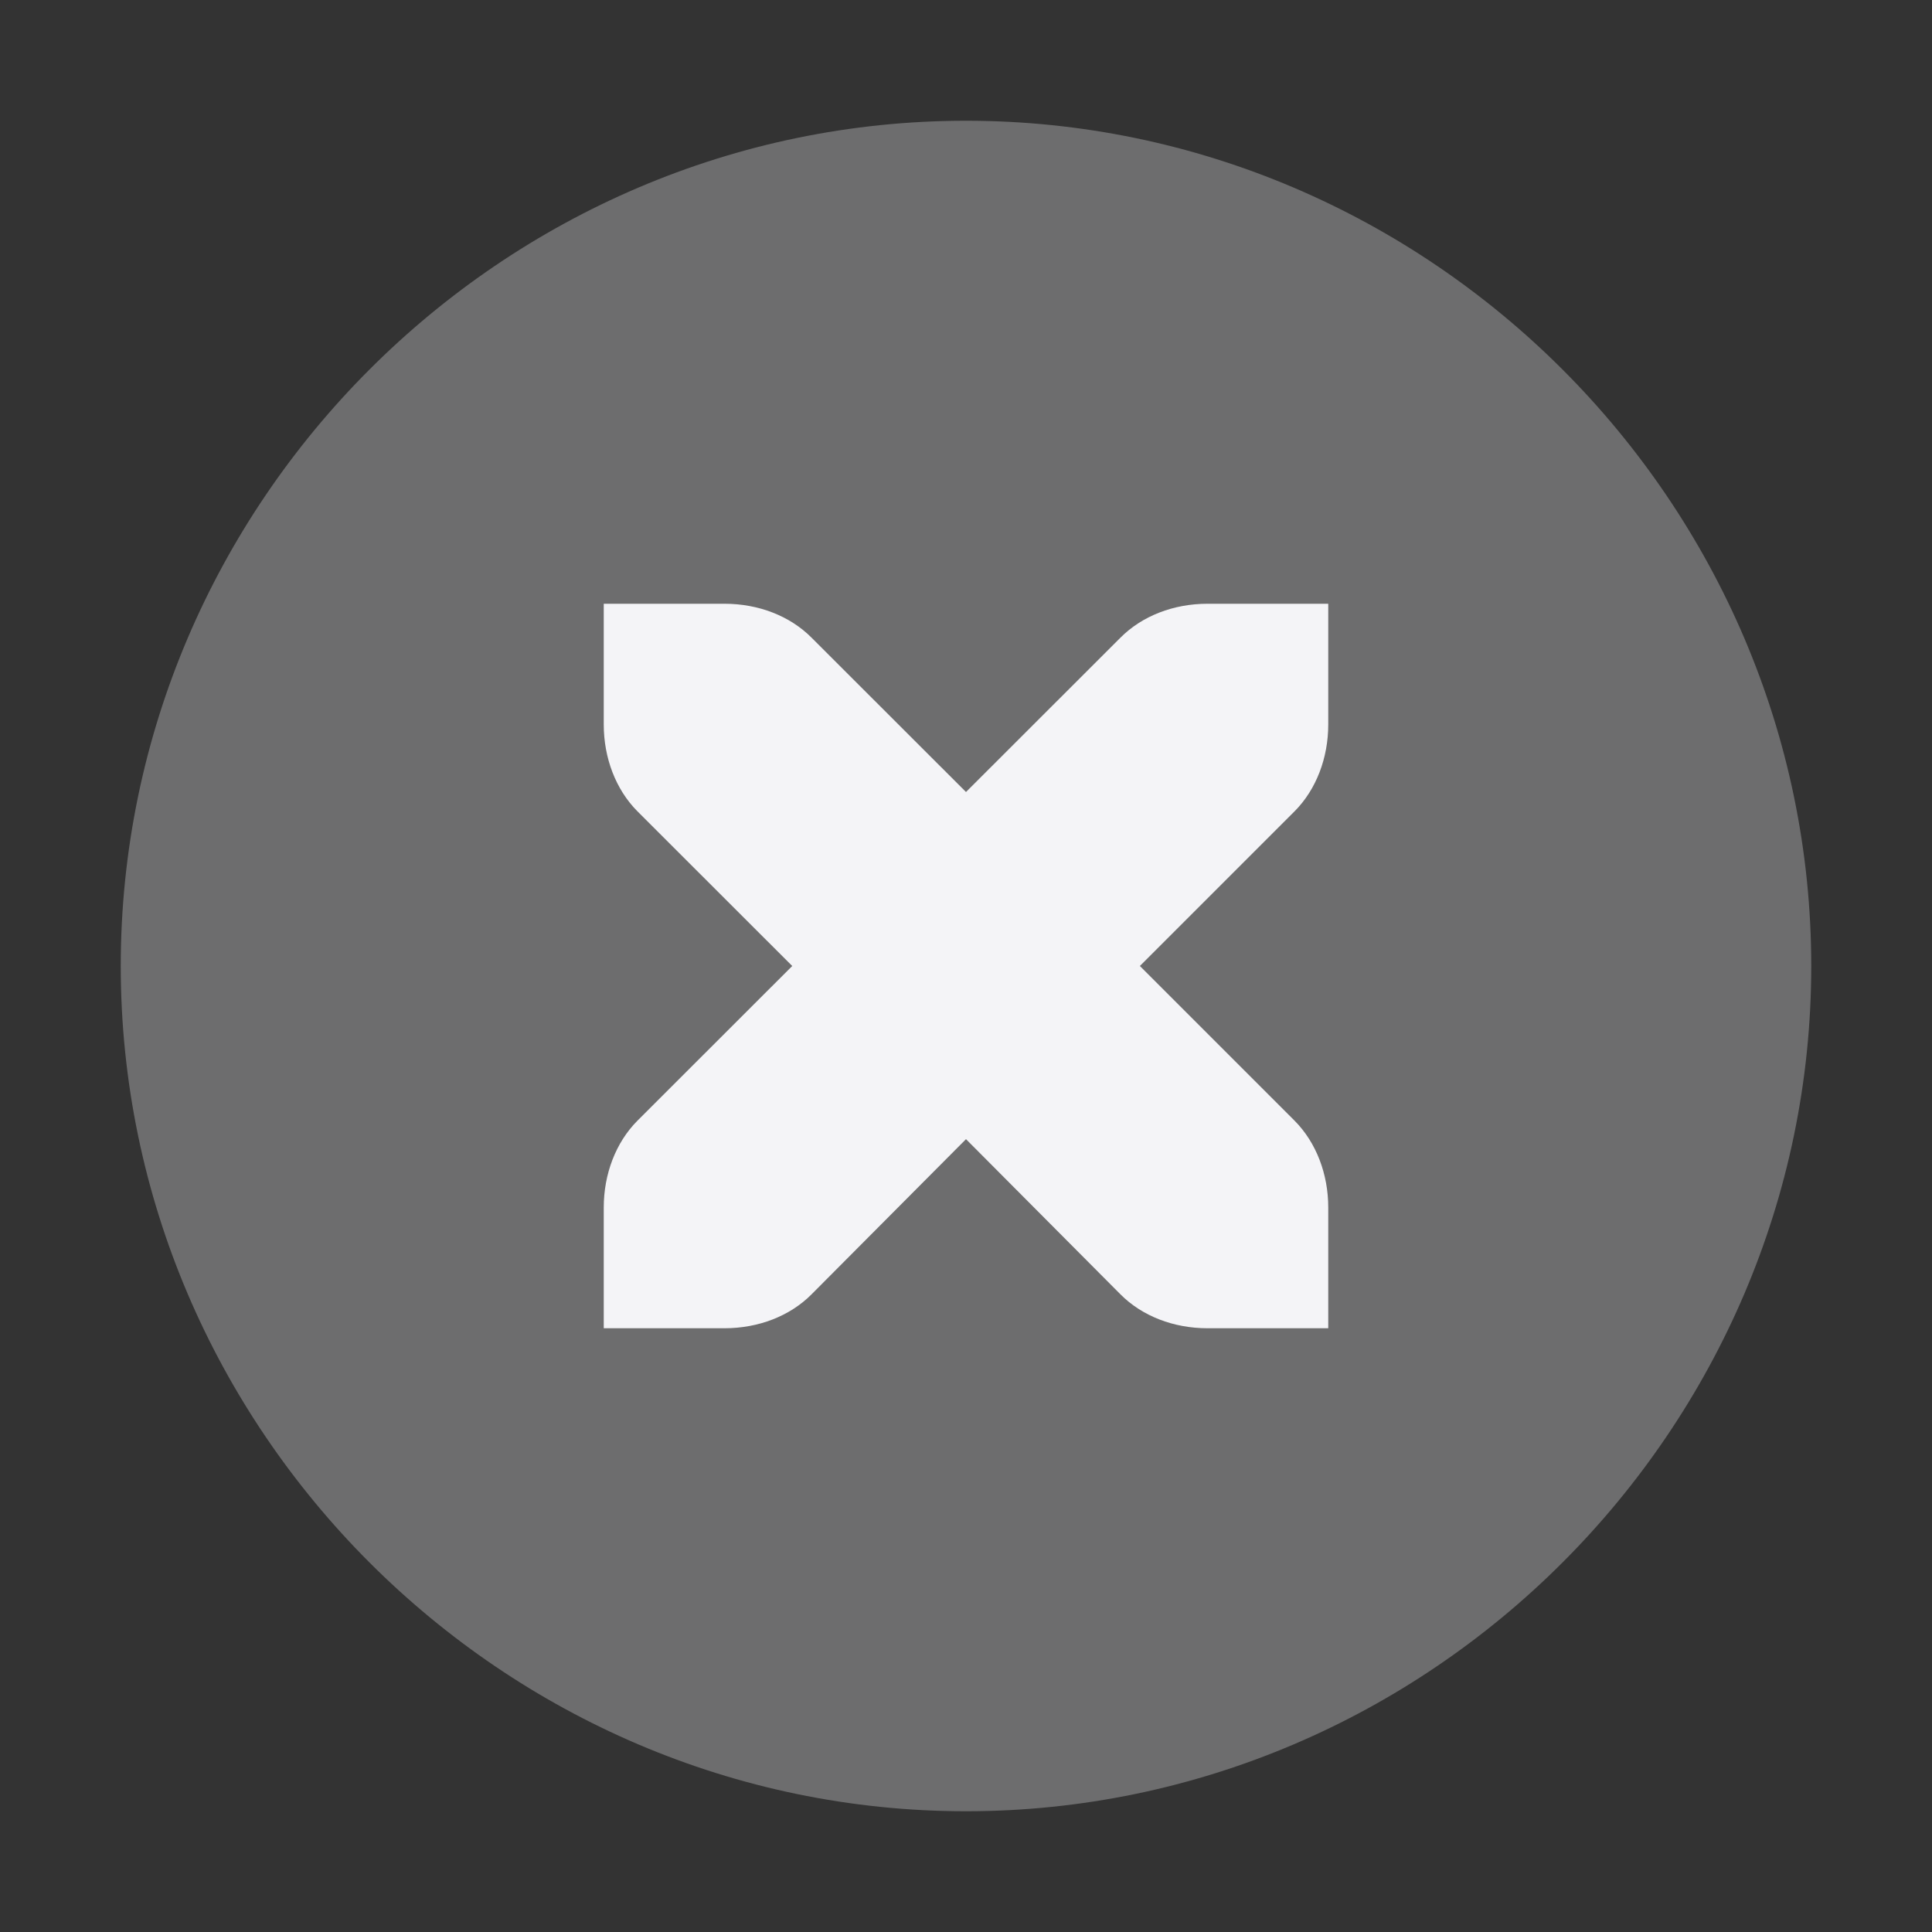 <svg xmlns="http://www.w3.org/2000/svg" style="fill-rule:evenodd;clip-rule:evenodd;stroke-linejoin:round;stroke-miterlimit:2" width="100%" height="100%" viewBox="0 0 16 16" xml:space="preserve">
 <rect x="0" y="0" width="16" height="16" fill="#333333" stroke="none"/>
 <defs>
  <style id="current-color-scheme" type="text/css">
   .ColorScheme-Text { color:#f4f4f7; } .ColorScheme-Highlight { color:#4285f4; } .ColorScheme-NeutralText { color:#ff9800; } .ColorScheme-PositiveText { color:#4caf50; } .ColorScheme-NegativeText { color:#f44336; }
  </style>
 </defs>
 <path style="fill:currentColor;fill-opacity:0.3" class="ColorScheme-Text" d="M8,1c-3.84,0 -7,3.16 -7,7c0,3.84 3.16,7 7,7c3.84,0 7,-3.16 7,-7c0,-3.84 -3.16,-7 -7,-7Z"/>
 <path style="fill:currentColor;" class="ColorScheme-Text" d="M5,5l1,0c0.28,0 0.541,0.1 0.721,0.281l1.279,1.278l1.279,-1.278c0.18,-0.181 0.441,-0.281 0.721,-0.281l1,0l0,1c0,0.276 -0.099,0.538 -0.279,0.719l-1.281,1.281l1.281,1.281c0.18,0.181 0.279,0.443 0.279,0.719l0,1l-1,0c-0.28,0 -0.541,-0.1 -0.721,-0.281l-1.279,-1.285l-1.279,1.285c-0.18,0.181 -0.441,0.281 -0.721,0.281l-1,0l0,-1c0,-0.276 0.099,-0.538 0.279,-0.719l1.282,-1.281l-1.282,-1.281c-0.18,-0.181 -0.279,-0.443 -0.279,-0.719l0,-1Z"/>
</svg>
